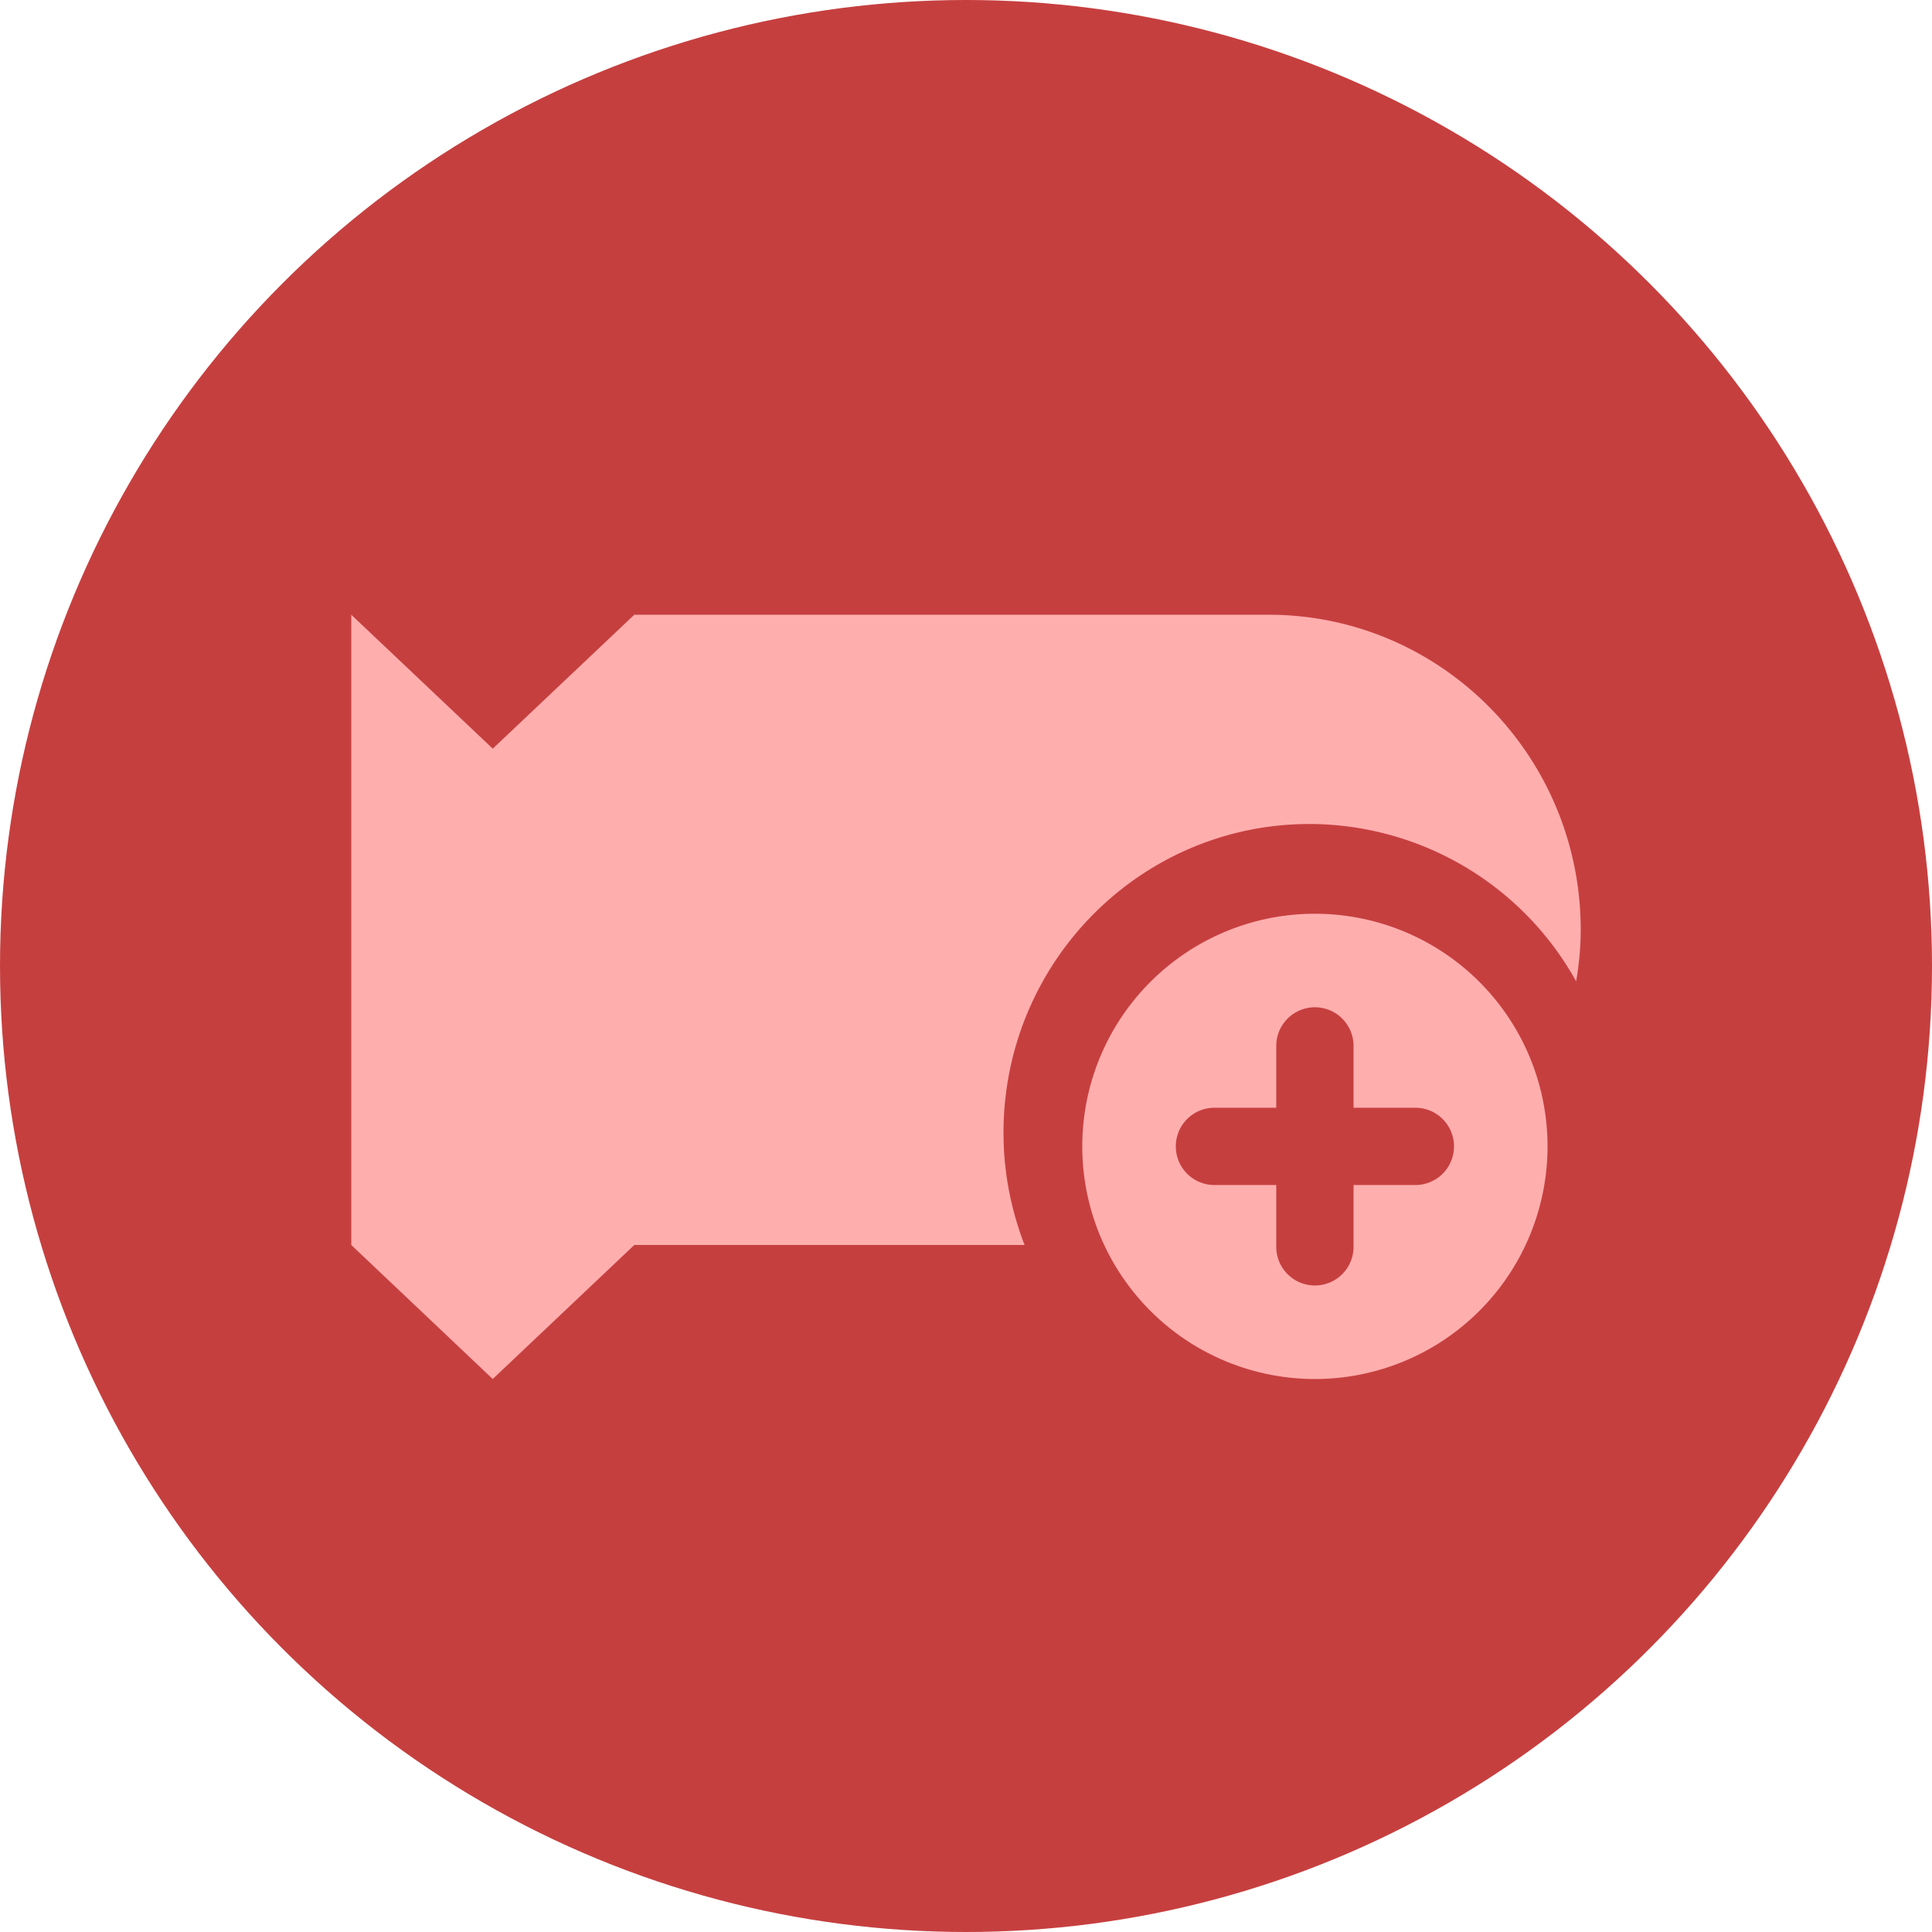<svg xmlns="http://www.w3.org/2000/svg" width="22" height="22" viewBox="0 0 22 22">
    <g fill="none" fill-rule="evenodd">
        <circle cx="11" cy="11" r="11" fill="#C63F3F"/>
        <path fill="#FFAEAE" d="M14.444 7C16.408 7 18 8.607 18 10.589c0 .2-.02.394-.052.586a3.478 3.478 0 0 0-3.035-1.792c-1.926 0-3.486 1.575-3.486 3.517 0 .451.087.881.24 1.277H7.223l-1.612 1.526L4 14.177V7l1.611 1.525L7.223 7h7.22zm.529 3.405a2.649 2.649 0 1 1 0 5.298 2.649 2.649 0 0 1 0-5.298zm.44 3.089h.704a.44.44 0 1 0 0-.88h-.704v-.704a.44.44 0 0 0-.88 0v.704h-.704a.44.44 0 1 0 0 .88h.704v.704a.44.44 0 1 0 .88 0v-.704z"/>
    </g>
</svg>
